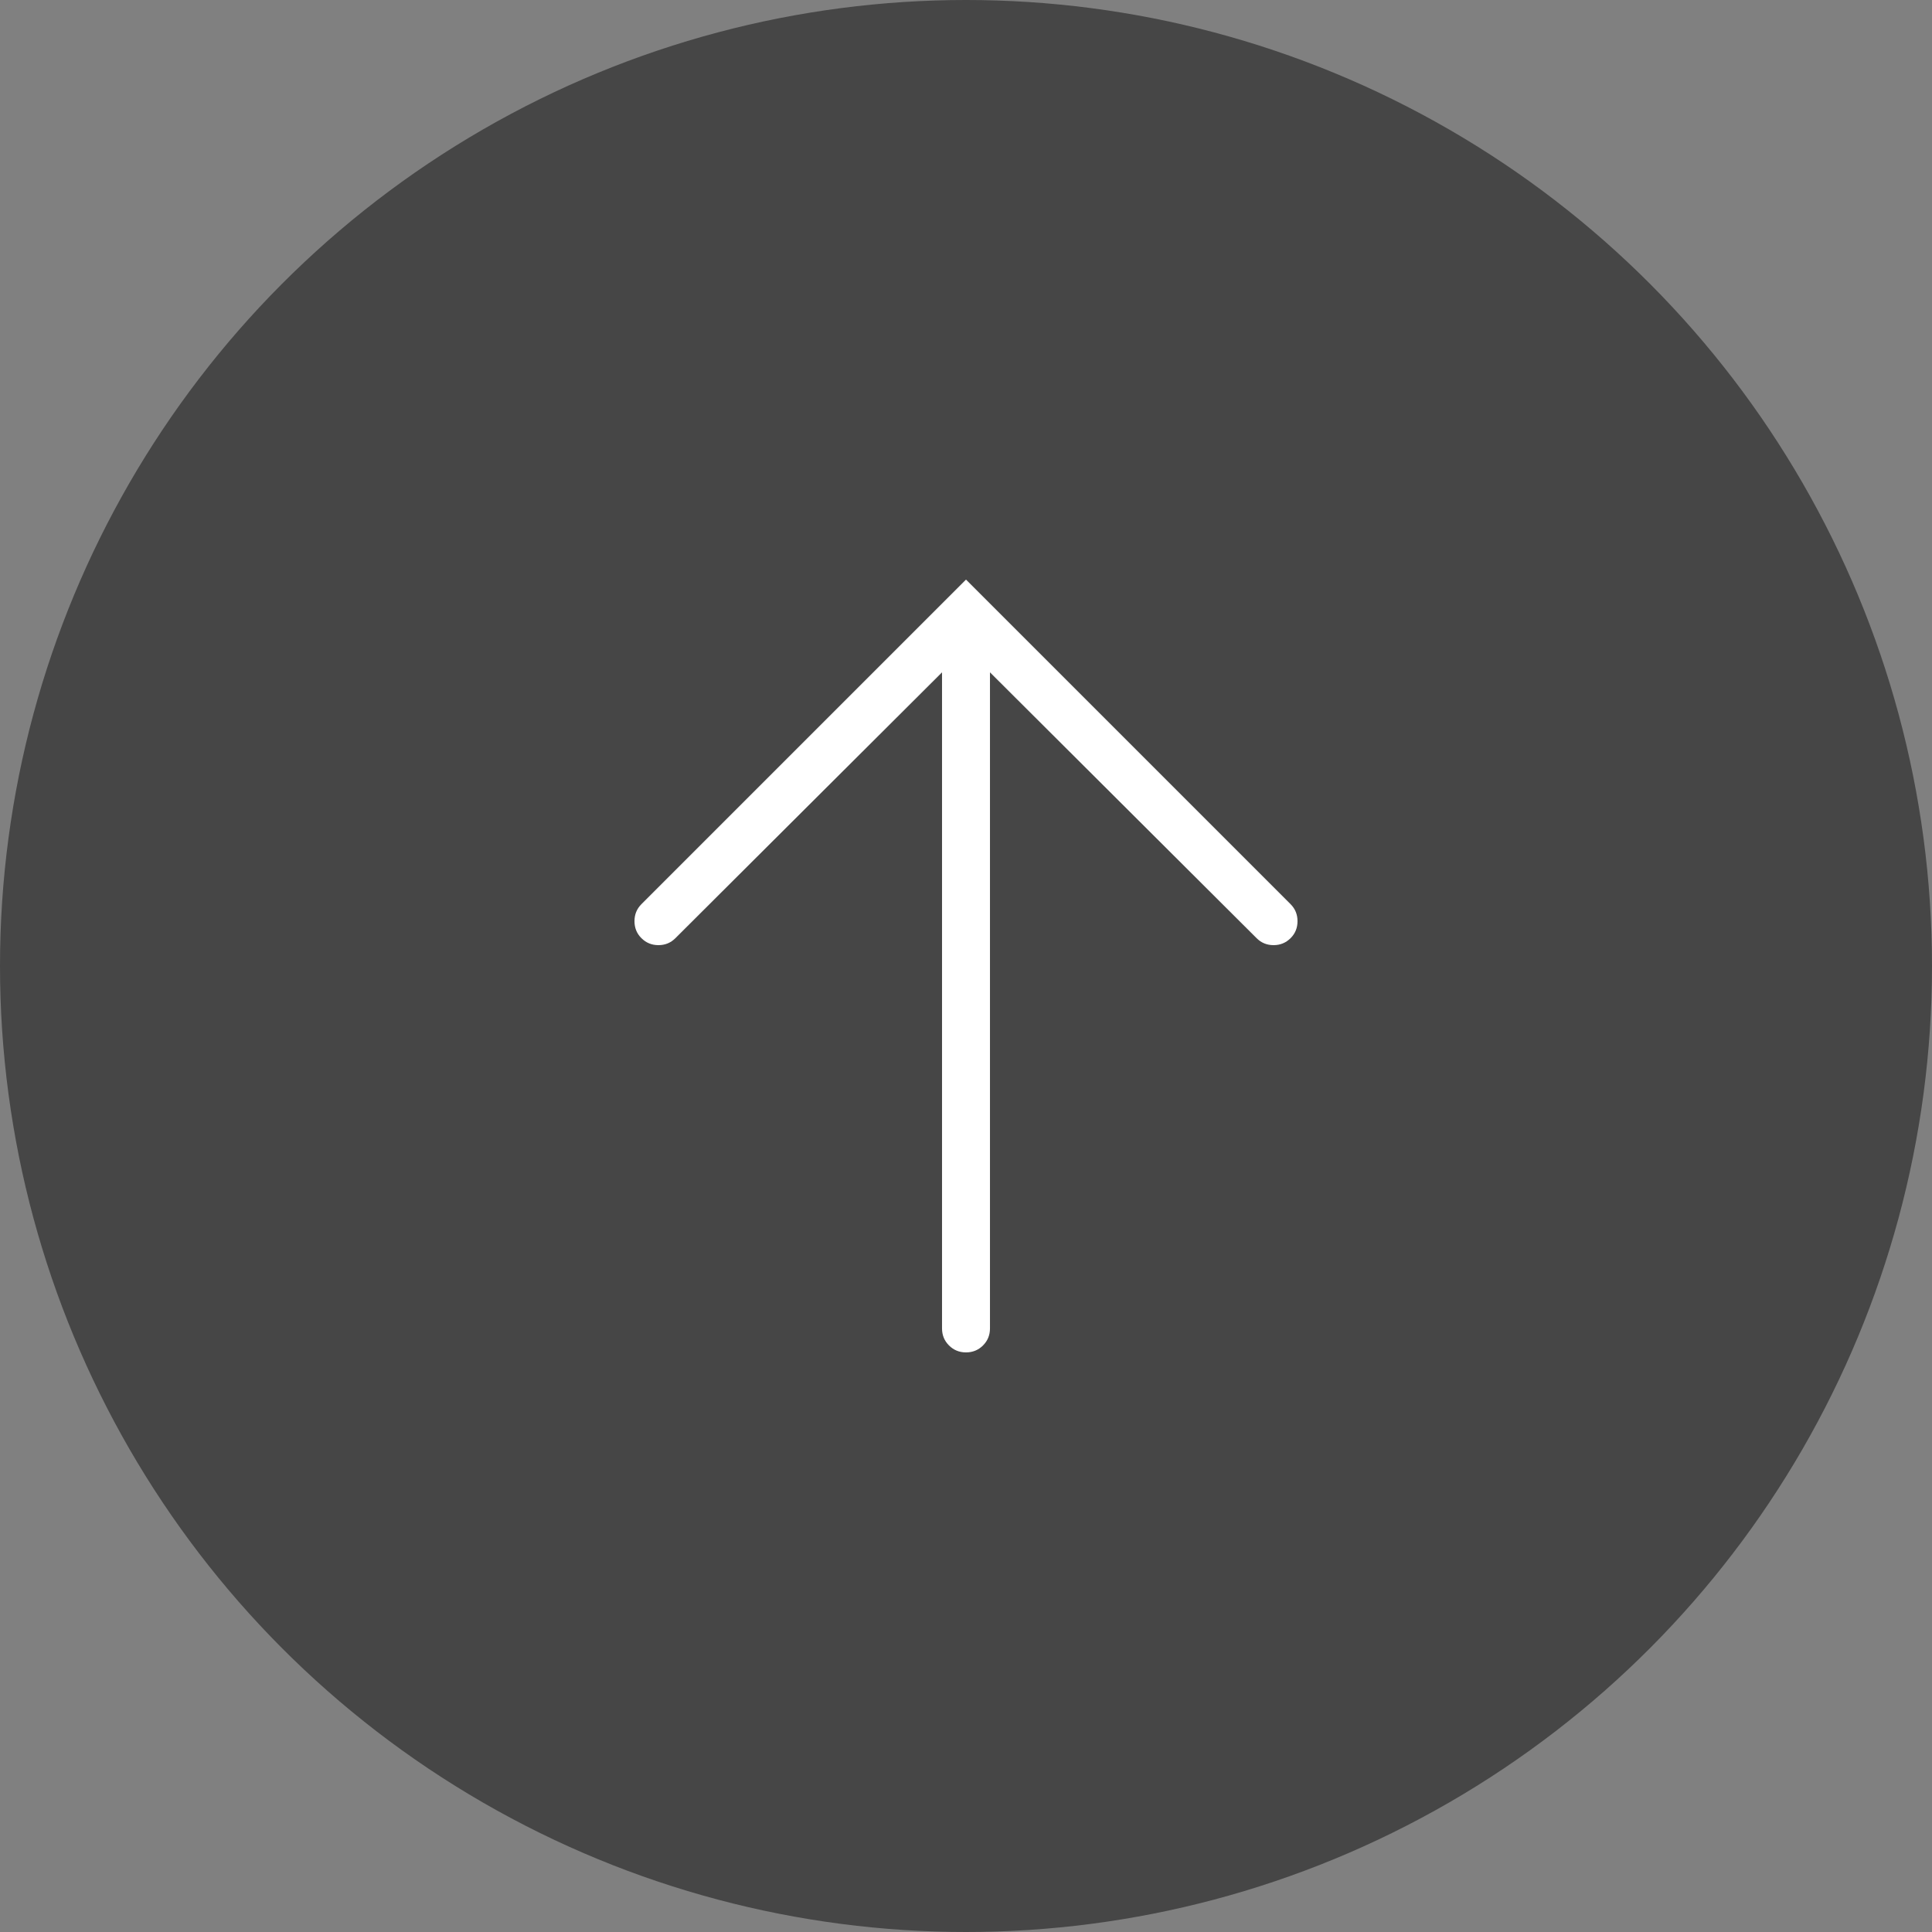 <svg width="44" height="44" viewBox="0 0 44 44" fill="none" xmlns="http://www.w3.org/2000/svg">
<rect x="0" y="0" width="44" height="44" fill="#808080" stroke="none"/>
<circle cx="22" cy="22" r="22" fill="#464646"/>
<path d="M22.546 15.312L28.618 21.366C28.723 21.472 28.852 21.525 29.005 21.525C29.157 21.525 29.286 21.472 29.392 21.366C29.498 21.261 29.55 21.132 29.55 20.979C29.55 20.827 29.498 20.698 29.392 20.592L22 13.2L14.608 20.592C14.502 20.698 14.45 20.827 14.45 20.979C14.45 21.132 14.502 21.261 14.608 21.366C14.714 21.472 14.843 21.525 14.995 21.525C15.148 21.525 15.277 21.472 15.382 21.366L21.454 15.312V30.254C21.454 30.407 21.507 30.536 21.613 30.642C21.718 30.747 21.848 30.8 22 30.8C22.152 30.8 22.282 30.747 22.387 30.642C22.493 30.536 22.546 30.407 22.546 30.254V15.312Z" fill="white"/>
</svg>
